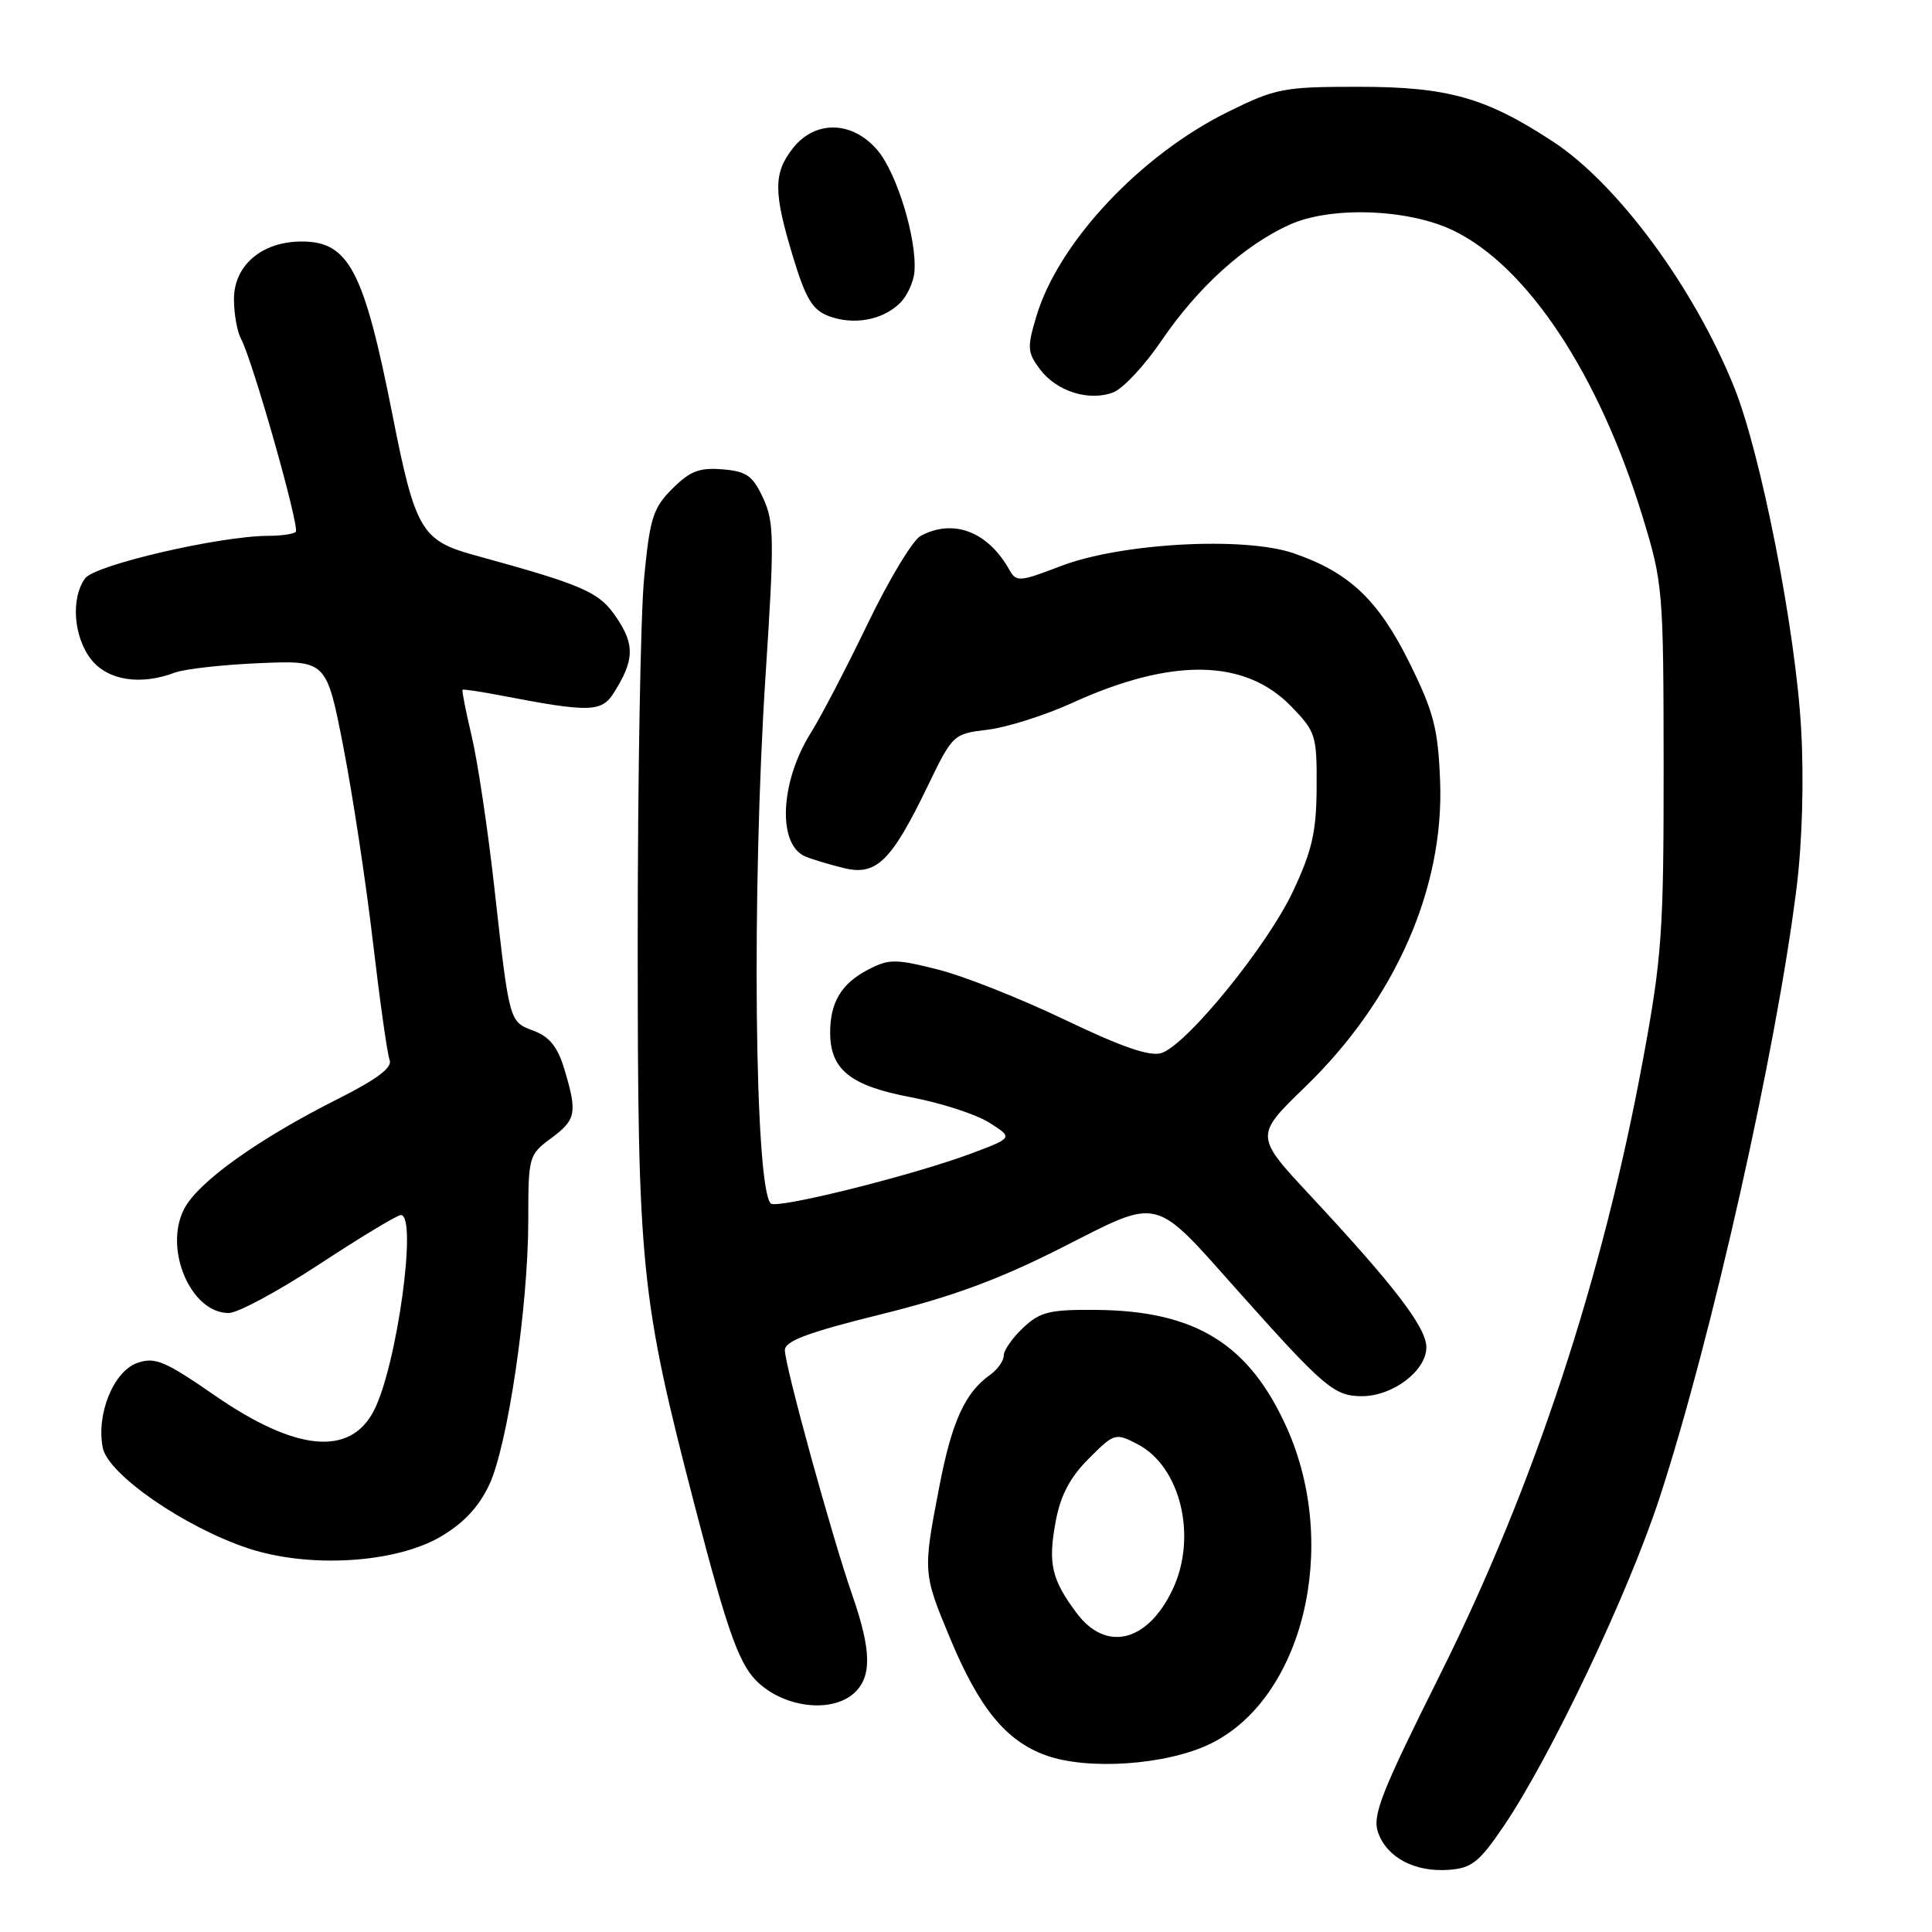 <?xml version="1.0" encoding="UTF-8" standalone="no"?>
<!DOCTYPE svg PUBLIC "-//W3C//DTD SVG 1.1//EN" "http://www.w3.org/Graphics/SVG/1.1/DTD/svg11.dtd" >
<svg xmlns="http://www.w3.org/2000/svg" xmlns:xlink="http://www.w3.org/1999/xlink" version="1.1" viewBox="0 0 256 256">
 <g >
 <path fill="currentColor"
d=" M 199.23 242.00 C 205.49 232.76 215.75 211.16 219.89 198.50 C 226.78 177.43 235.41 139.00 238.06 117.59 C 238.81 111.57 239.04 103.31 238.66 96.59 C 237.92 83.43 233.32 60.04 229.75 51.22 C 224.41 38.02 214.35 24.40 205.82 18.79 C 196.88 12.92 191.85 11.50 179.98 11.50 C 170.10 11.50 169.05 11.70 162.76 14.80 C 151.15 20.51 140.28 32.08 137.34 41.86 C 136.08 46.06 136.12 46.68 137.80 48.93 C 139.99 51.86 144.29 53.22 147.52 51.99 C 148.80 51.50 151.67 48.43 153.89 45.16 C 158.70 38.08 164.87 32.49 170.88 29.77 C 176.33 27.31 186.53 27.66 192.50 30.51 C 202.35 35.21 211.88 49.59 217.66 68.50 C 220.34 77.25 220.42 78.18 220.44 101.50 C 220.45 123.41 220.22 126.79 217.72 140.32 C 212.38 169.31 203.26 196.95 190.84 221.85 C 182.97 237.61 181.81 240.57 182.61 242.83 C 183.78 246.15 187.49 248.10 192.00 247.76 C 195.01 247.54 196.02 246.73 199.23 242.00 Z  M 160.34 231.08 C 172.66 225.11 177.56 204.92 170.51 189.19 C 165.53 178.10 158.44 173.70 145.34 173.57 C 139.08 173.51 137.85 173.81 135.59 175.92 C 134.16 177.26 133.00 178.92 133.00 179.62 C 133.00 180.32 132.18 181.47 131.17 182.19 C 127.85 184.56 126.11 188.40 124.46 197.01 C 122.28 208.31 122.29 208.43 125.89 217.08 C 129.73 226.30 133.26 230.64 138.50 232.56 C 144.05 234.61 154.53 233.89 160.34 231.08 Z  M 113.17 224.35 C 115.54 222.20 115.48 218.70 112.95 211.41 C 110.24 203.64 104.00 180.96 104.00 178.91 C 104.00 177.69 107.02 176.56 116.75 174.15 C 126.21 171.81 132.38 169.53 140.67 165.33 C 153.90 158.62 152.69 158.32 164.13 171.16 C 175.47 183.87 176.80 185.00 180.47 185.00 C 184.56 185.00 189.00 181.63 189.00 178.52 C 189.00 175.91 184.80 170.42 173.70 158.50 C 166.24 150.50 166.24 150.50 172.96 144.00 C 184.87 132.48 191.39 117.67 190.82 103.45 C 190.55 96.52 189.97 94.33 186.76 87.82 C 182.63 79.48 178.76 75.82 171.38 73.30 C 164.81 71.06 148.54 71.96 140.61 74.99 C 135.09 77.11 134.66 77.14 133.75 75.51 C 130.91 70.44 126.33 68.68 121.99 71.01 C 120.95 71.56 117.79 76.80 114.97 82.65 C 112.15 88.50 108.78 94.97 107.49 97.02 C 103.35 103.57 102.97 111.95 106.74 113.50 C 107.71 113.90 110.02 114.59 111.87 115.04 C 116.12 116.06 118.12 114.10 122.88 104.25 C 126.24 97.30 126.30 97.24 130.88 96.69 C 133.42 96.38 138.45 94.79 142.05 93.15 C 155.27 87.12 164.97 87.27 171.10 93.61 C 174.34 96.94 174.50 97.46 174.46 104.31 C 174.43 110.19 173.87 112.69 171.35 118.06 C 167.96 125.30 157.25 138.47 153.88 139.54 C 152.36 140.02 148.59 138.72 141.11 135.13 C 135.27 132.33 127.71 129.33 124.29 128.47 C 118.67 127.05 117.80 127.05 115.07 128.46 C 111.50 130.31 110.00 132.79 110.00 136.82 C 110.00 141.73 112.68 143.88 120.71 145.39 C 124.67 146.14 129.34 147.65 131.09 148.76 C 134.25 150.76 134.25 150.76 128.65 152.86 C 120.95 155.74 102.90 160.24 102.13 159.47 C 99.98 157.31 99.59 117.92 101.44 89.50 C 102.62 71.41 102.59 69.17 101.12 66.00 C 99.74 63.03 98.93 62.45 95.73 62.19 C 92.68 61.94 91.42 62.42 89.09 64.76 C 86.53 67.31 86.11 68.64 85.35 76.57 C 84.88 81.48 84.50 103.05 84.50 124.50 C 84.50 168.25 84.86 171.80 92.10 199.69 C 96.54 216.76 98.03 220.84 100.67 223.14 C 104.35 226.36 110.31 226.93 113.17 224.35 Z  M 58.40 203.61 C 61.41 201.85 63.44 199.68 64.82 196.76 C 67.28 191.52 70.00 173.10 70.00 161.60 C 70.00 153.27 70.07 153.01 73.00 150.84 C 76.35 148.37 76.52 147.48 74.79 141.70 C 73.91 138.75 72.82 137.38 70.75 136.60 C 67.44 135.35 67.52 135.63 65.49 117.50 C 64.63 109.80 63.28 100.82 62.50 97.54 C 61.72 94.26 61.18 91.50 61.29 91.40 C 61.41 91.30 63.75 91.65 66.50 92.18 C 78.05 94.41 79.72 94.37 81.31 91.84 C 84.04 87.52 84.13 85.49 81.75 81.92 C 79.41 78.42 77.52 77.59 62.79 73.54 C 55.85 71.63 55.00 70.17 52.01 55.00 C 48.22 35.82 46.22 32.00 39.98 32.00 C 34.71 32.00 31.00 35.15 31.00 39.64 C 31.00 41.56 31.42 43.92 31.93 44.88 C 33.48 47.76 39.76 69.91 39.19 70.48 C 38.90 70.76 37.28 71.00 35.58 71.00 C 29.16 71.01 12.59 74.85 11.28 76.63 C 9.36 79.26 9.74 84.40 12.07 87.37 C 14.28 90.17 18.62 90.85 23.18 89.12 C 24.46 88.64 29.50 88.08 34.38 87.87 C 43.26 87.50 43.26 87.50 45.50 99.00 C 46.73 105.33 48.49 116.92 49.41 124.77 C 50.33 132.62 51.32 139.68 51.63 140.47 C 52.01 141.46 49.94 143.01 44.84 145.58 C 34.18 150.94 26.25 156.61 24.40 160.19 C 21.65 165.51 25.30 174.02 30.32 173.98 C 31.52 173.98 36.94 171.05 42.37 167.48 C 47.80 163.92 52.63 161.00 53.12 161.00 C 55.35 161.00 52.59 181.02 49.54 186.92 C 46.39 193.02 39.20 192.33 28.44 184.89 C 21.81 180.31 20.54 179.78 18.18 180.60 C 15.04 181.71 12.73 187.40 13.62 191.85 C 14.32 195.36 24.46 202.37 32.88 205.16 C 40.94 207.83 52.38 207.14 58.40 203.61 Z  M 119.24 40.17 C 120.20 39.23 121.07 37.34 121.17 35.98 C 121.50 31.66 118.86 22.99 116.30 19.94 C 112.98 16.00 108.04 15.87 105.07 19.63 C 102.47 22.94 102.47 25.45 105.08 34.04 C 106.78 39.62 107.65 41.07 109.83 41.89 C 113.13 43.12 116.94 42.42 119.24 40.17 Z  M 142.67 213.75 C 139.33 209.29 138.84 207.17 139.89 201.57 C 140.53 198.13 141.79 195.75 144.26 193.28 C 147.65 189.88 147.79 189.84 150.73 191.36 C 156.44 194.32 158.69 203.64 155.37 210.63 C 152.06 217.60 146.56 218.95 142.67 213.75 Z "/>
</g>
</svg>
